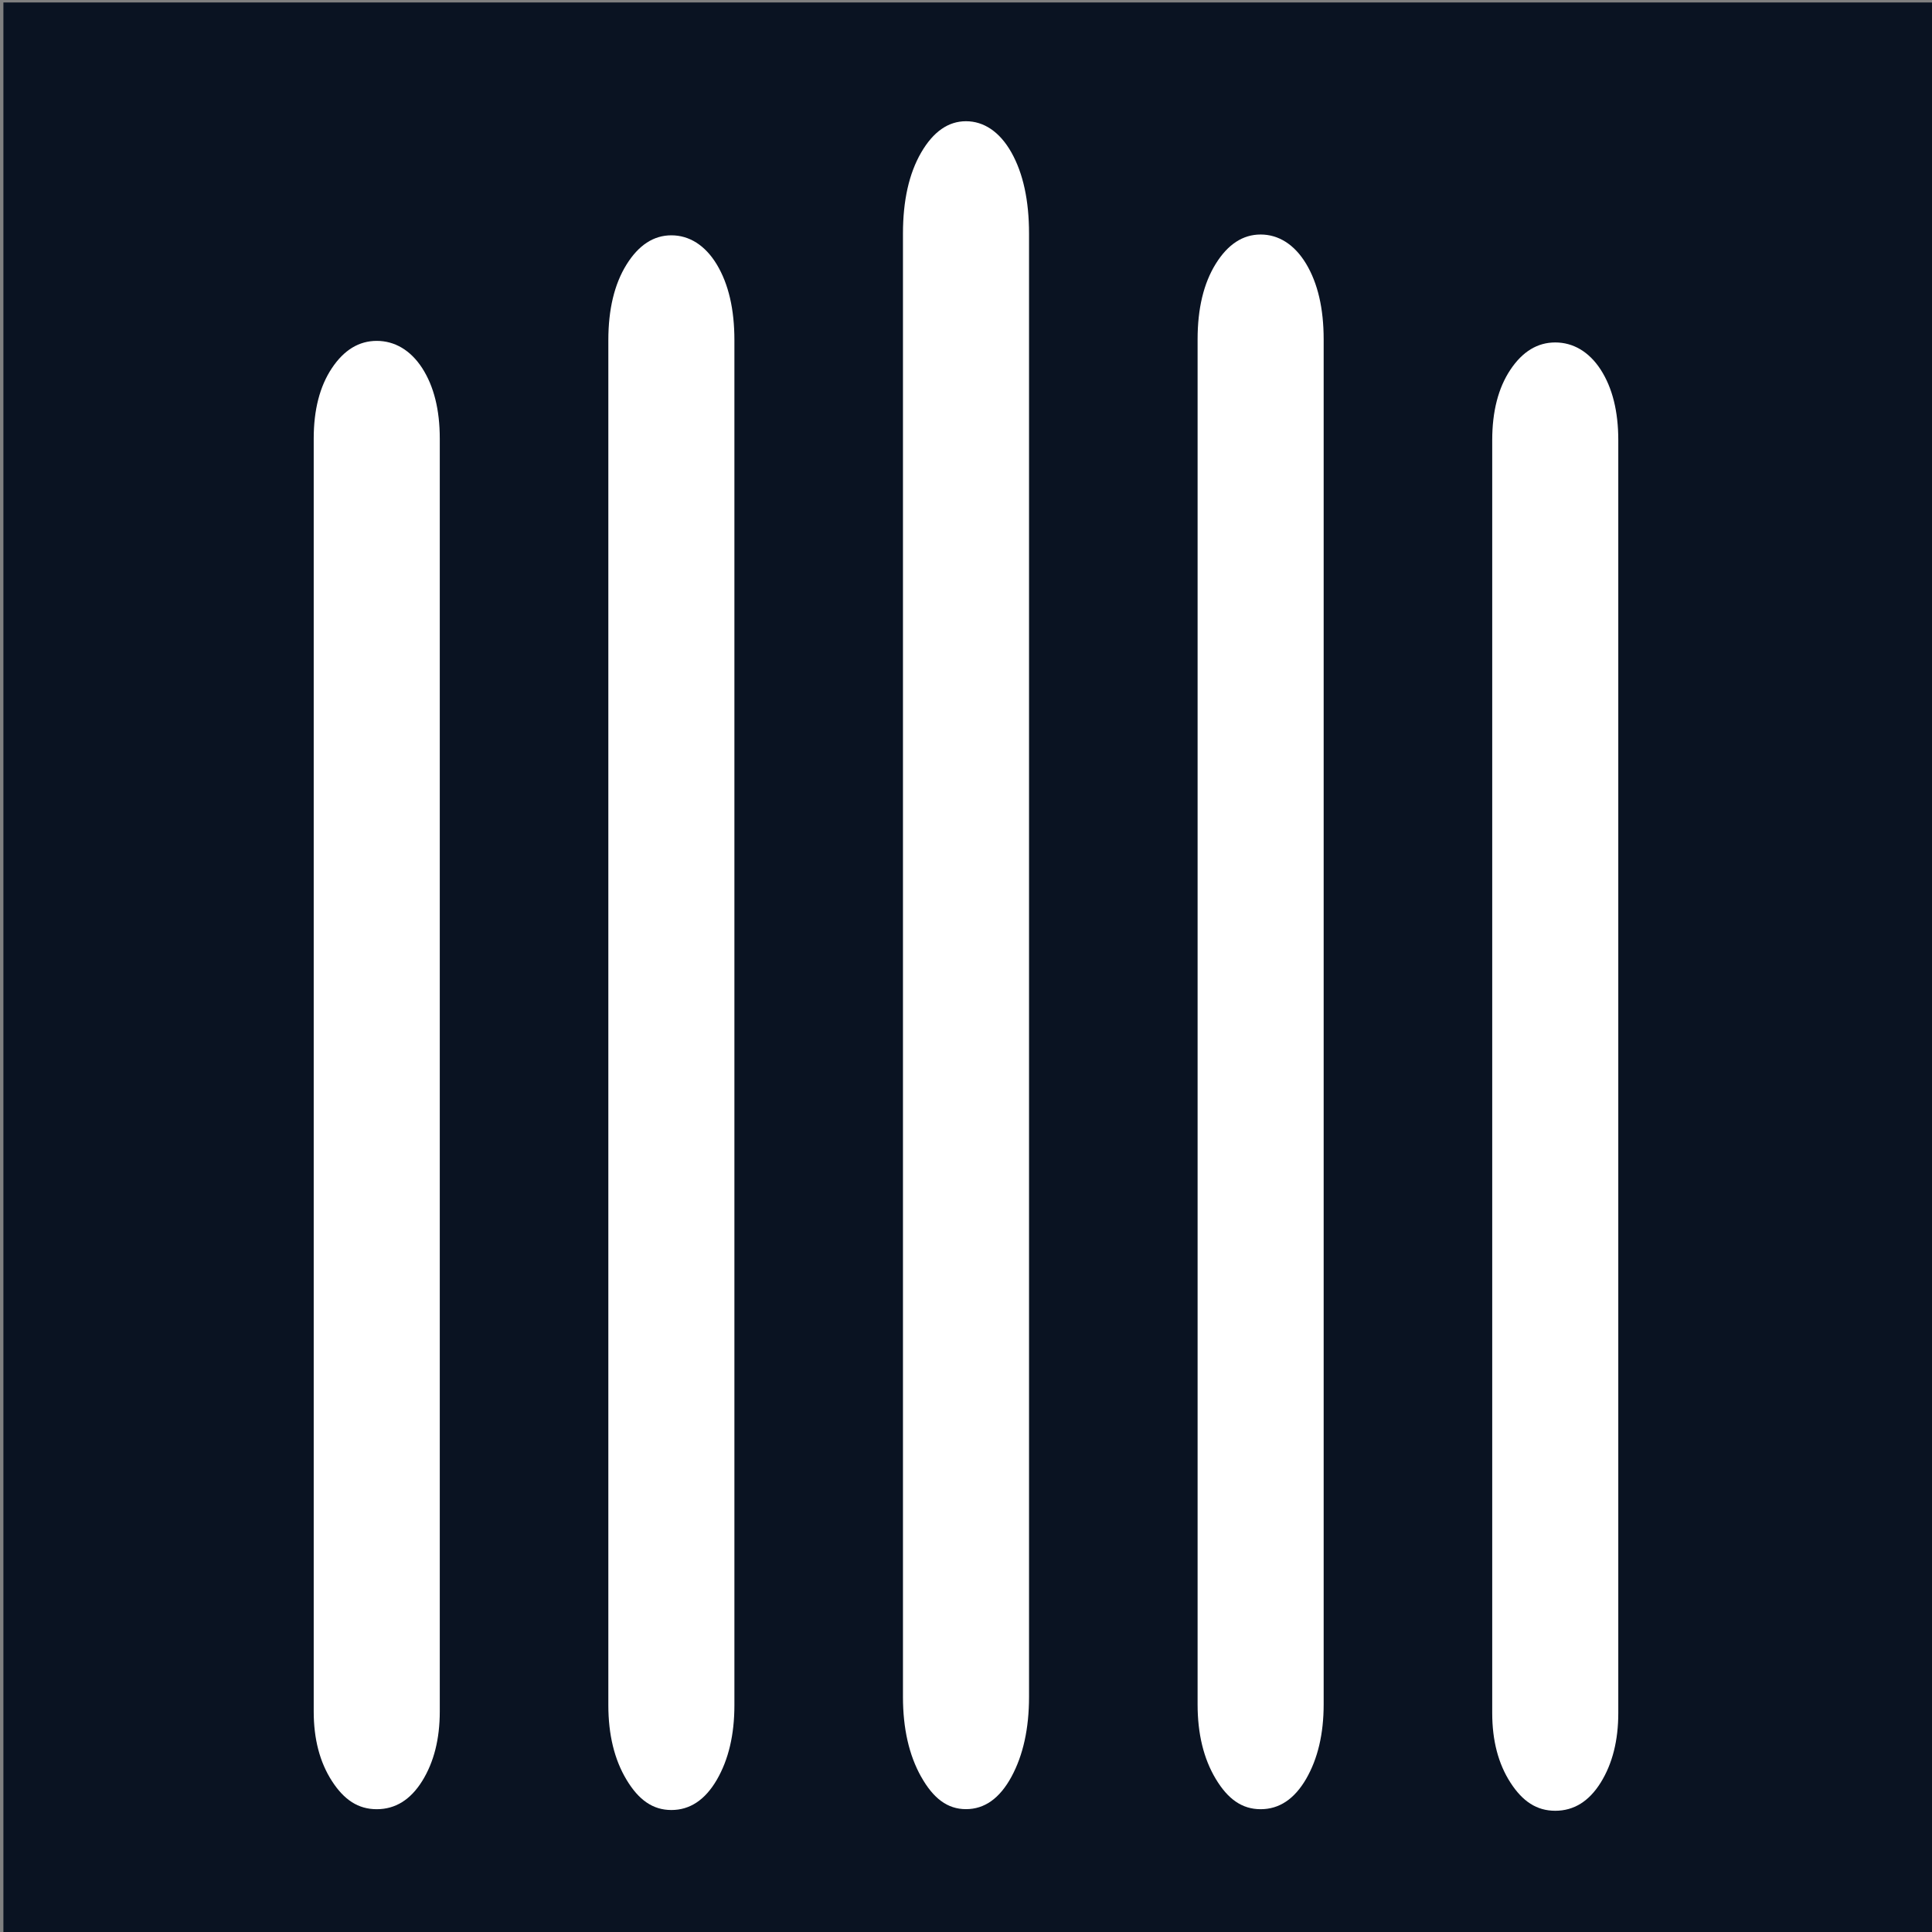<?xml version="1.0" encoding="utf-8"?>
<svg viewBox="0 0 765 765" xmlns="http://www.w3.org/2000/svg">
    <rect x="0" y="0" width="765" height="765" fill="#808080" stroke="none"/>
    <defs>
        <style>
            .pillar {
            fill:#ffffff;
            stroke-width:0px;
            }
            .background{
            fill:#0a1322;
            stroke-width:0px;
            }
        </style>
    </defs>
    <rect class="background" width="765" height="765" x="1.344" y="0.978" transform="matrix(1, 0, 0, 1, 7.105427357601002e-15, 0)"/>
    <path class="pillar" d="M 131.421 705.206 C 126.619 697.752 124.218 688.589 124.218 677.654 L 124.218 173.681 C 124.218 162.275 126.619 152.963 131.421 145.765 C 136.222 138.566 142.149 134.977 149.177 134.977 C 156.205 134.977 162.533 138.587 167.184 145.765 C 171.81 152.963 174.136 162.275 174.136 173.681 L 174.136 677.654 C 174.136 688.568 171.81 697.752 167.184 705.206 C 162.533 712.661 156.53 716.377 149.177 716.377 C 141.823 716.377 136.222 712.661 131.421 705.206 Z" style="" transform="matrix(1, 0, 0, 1, 7.105427357601002e-15, 0)"/>
    <path class="pillar" d="M 598.067 705.826 C 593.264 698.371 590.863 689.208 590.863 678.273 L 590.863 174.3 C 590.863 162.895 593.264 153.582 598.067 146.384 C 602.869 139.186 608.795 135.598 615.823 135.598 C 622.851 135.598 629.177 139.207 633.829 146.384 C 638.456 153.582 640.782 162.895 640.782 174.3 L 640.782 678.273 C 640.782 689.187 638.456 698.371 633.829 705.826 C 629.177 713.28 623.176 716.997 615.823 716.997 C 608.47 716.997 602.869 713.28 598.067 705.826 Z" style="" transform="matrix(1, 0, 0, 1, 7.105427357601002e-15, 0)"/>
    <path class="pillar" d="M 481.405 704.396 C 476.604 696.406 474.203 686.56 474.203 674.855 L 474.203 134.379 C 474.203 122.14 476.604 112.166 481.405 104.434 C 486.207 96.724 492.134 92.858 499.162 92.858 C 506.19 92.858 512.517 96.724 517.168 104.434 C 521.795 112.145 524.121 122.14 524.121 134.379 L 524.121 674.855 C 524.121 686.56 521.795 696.406 517.168 704.396 C 512.517 712.383 506.515 716.377 499.162 716.377 C 491.809 716.377 486.207 712.383 481.405 704.396 Z" style="" transform="matrix(1, 0, 0, 1, 7.105427357601002e-15, 0)"/>
    <path class="pillar" d="M 248.082 704.715 C 243.281 696.727 240.88 686.88 240.88 675.176 L 240.88 134.7 C 240.88 122.462 243.281 112.487 248.082 104.755 C 252.884 97.044 258.812 93.178 265.838 93.178 C 272.867 93.178 279.194 97.044 283.846 104.755 C 288.473 112.464 290.797 122.462 290.797 134.7 L 290.797 675.176 C 290.797 686.88 288.473 696.727 283.846 704.715 C 279.194 712.704 273.192 716.698 265.838 716.698 C 258.486 716.698 252.884 712.704 248.082 704.715 Z" style="" transform="matrix(1, 0, 0, 1, 7.105427357601002e-15, 0)"/>
    <path class="pillar" d="M 364.743 703.54 C 359.941 694.975 357.54 684.424 357.54 671.886 L 357.54 92.517 C 357.54 79.402 359.941 68.7 364.743 60.413 C 369.544 52.147 375.471 48.003 382.498 48.003 C 389.526 48.003 395.855 52.147 400.506 60.413 C 405.133 68.679 407.459 79.379 407.459 92.517 L 407.459 671.865 C 407.459 684.424 405.133 694.975 400.506 703.519 C 395.855 712.084 389.851 716.356 382.498 716.356 C 375.146 716.356 369.544 712.084 364.743 703.519 L 364.743 703.54 Z" style="" transform="matrix(1, 0, 0, 1, 7.105427357601002e-15, 0)"/>
</svg>